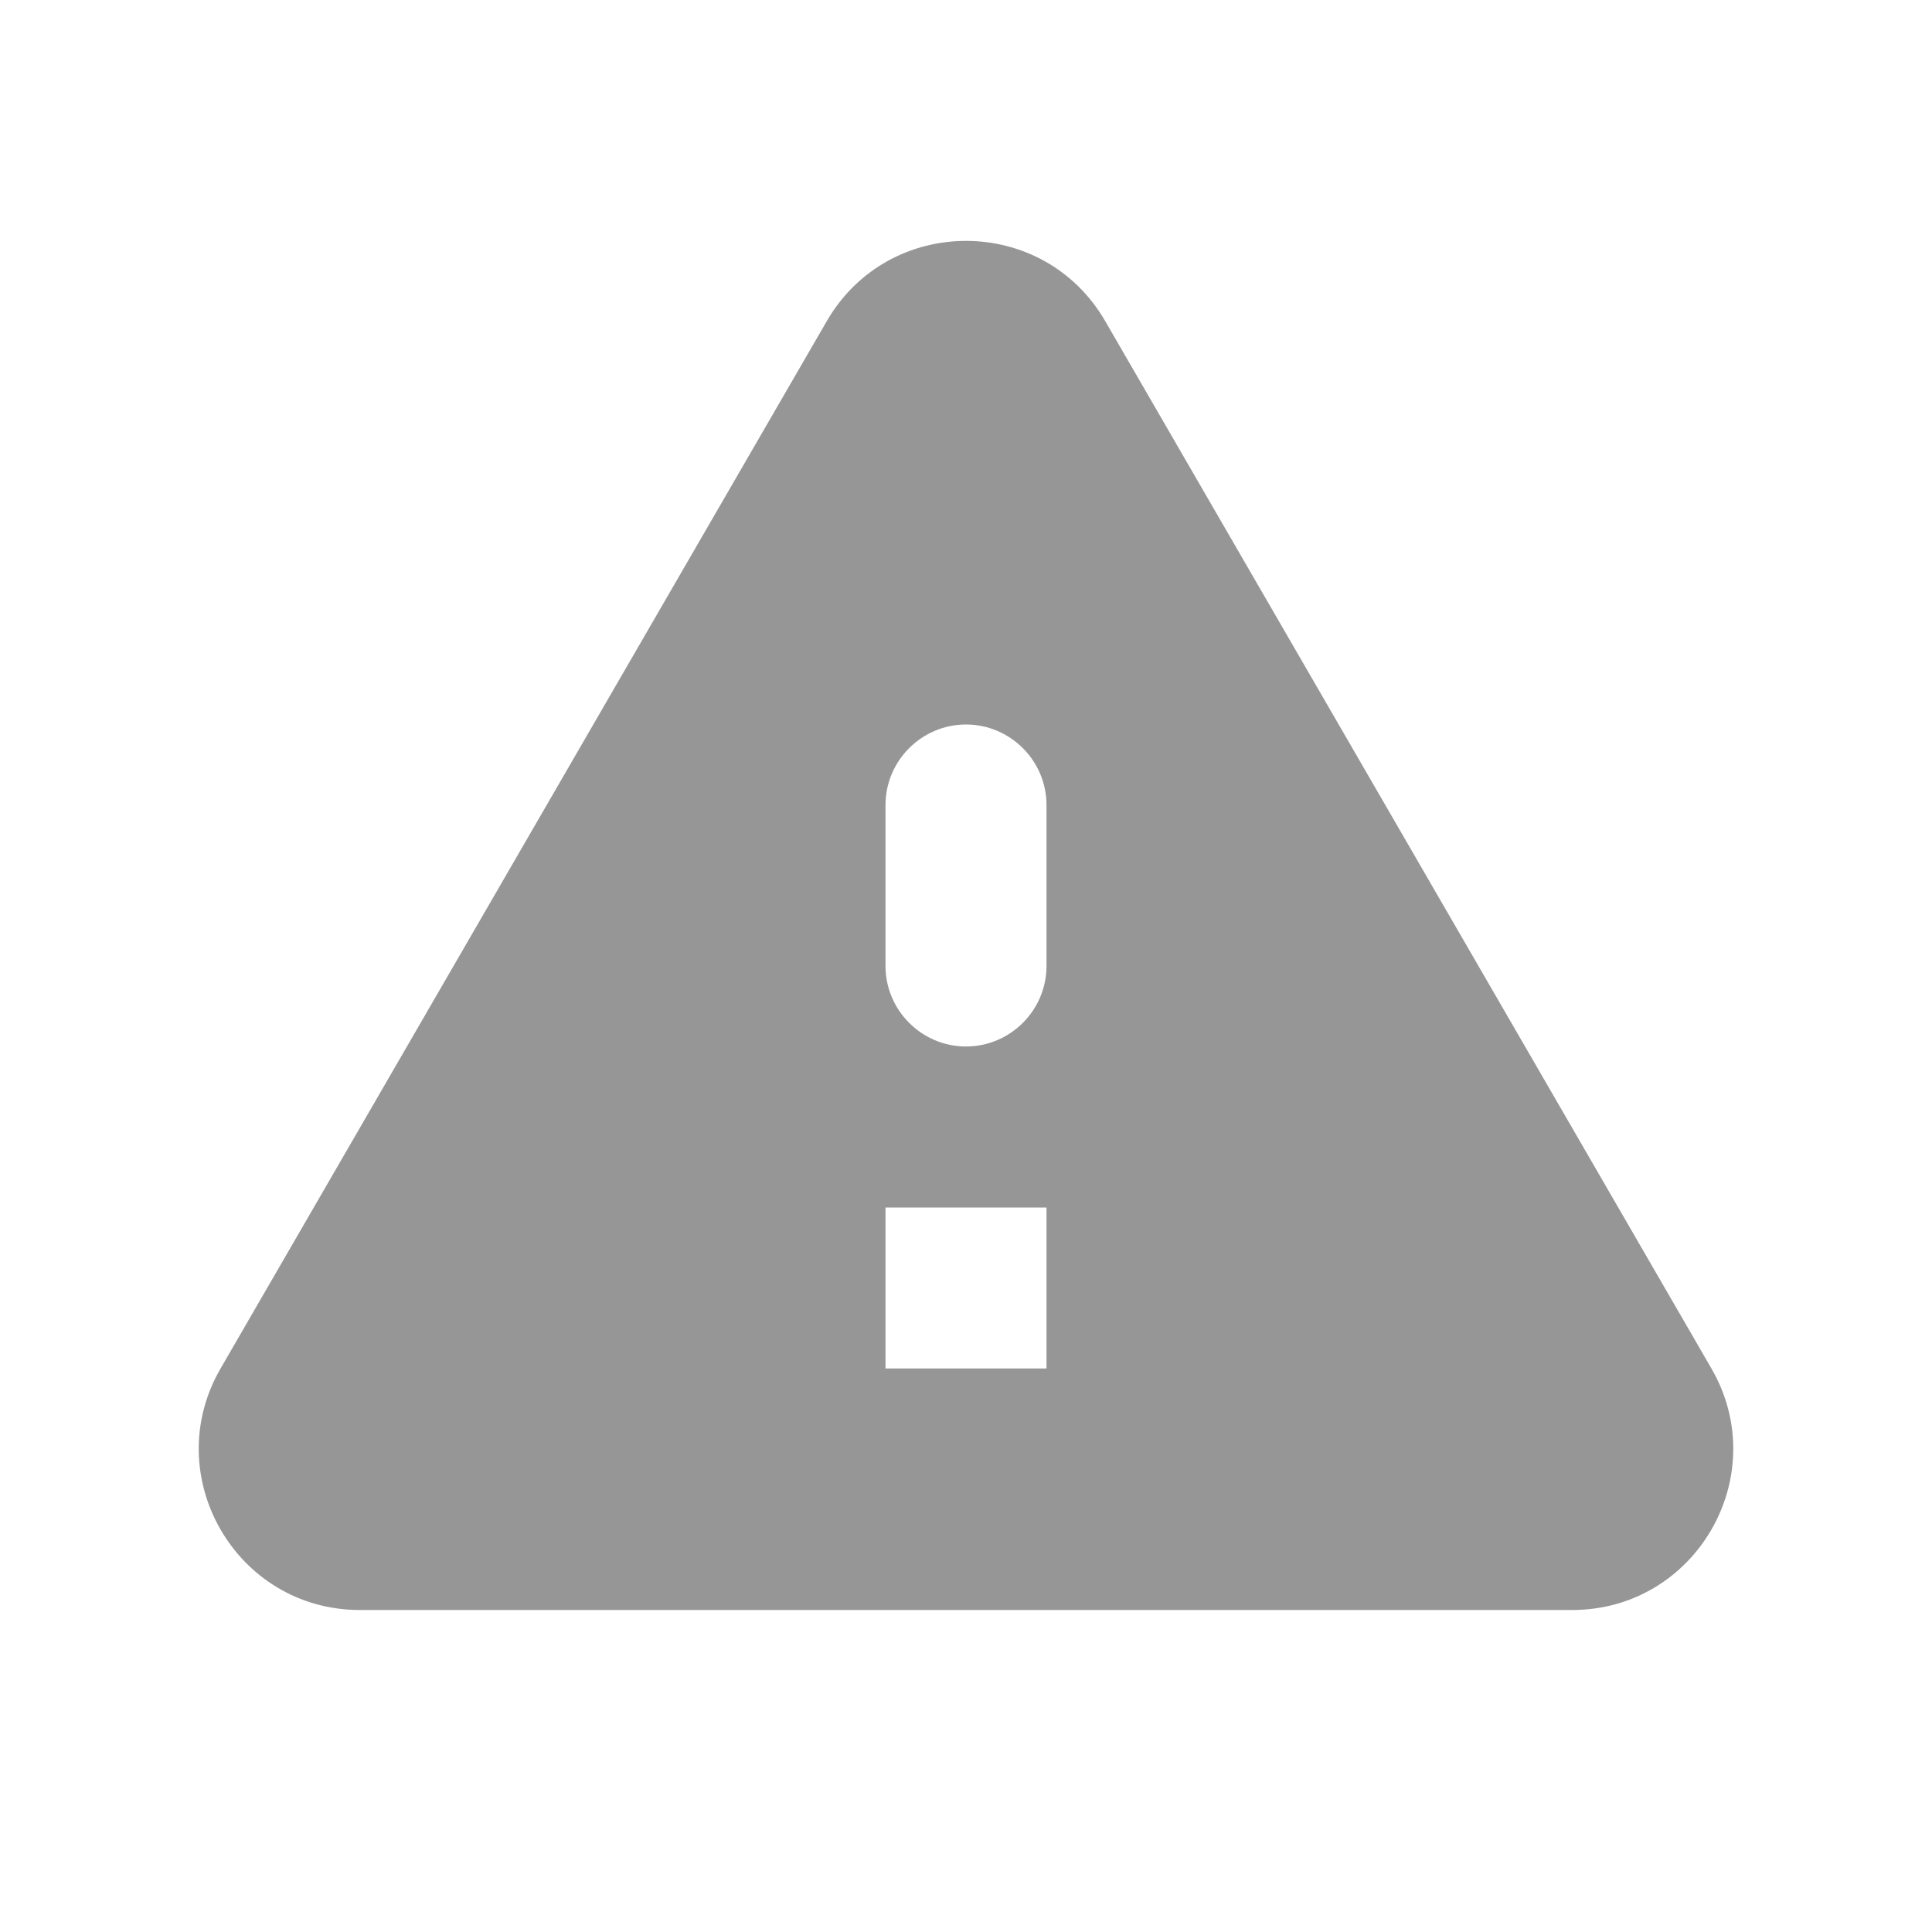 <svg width="24" height="24" viewBox="0 0 24 24" fill="none" xmlns="http://www.w3.org/2000/svg">
<path fill-rule="evenodd" clip-rule="evenodd" d="M4.47 20H19.53C21.07 20 22.03 18.33 21.26 17L13.73 3.99C12.96 2.66 11.04 2.66 10.27 3.99L2.74 17C1.97 18.33 2.93 20 4.47 20ZM12 13C11.45 13 11 12.55 11 12V10C11 9.45 11.45 9 12 9C12.55 9 13 9.45 13 10V12C13 12.55 12.55 13 12 13ZM13 17H11V15H13V17Z" fill="#969696"/>
</svg>
